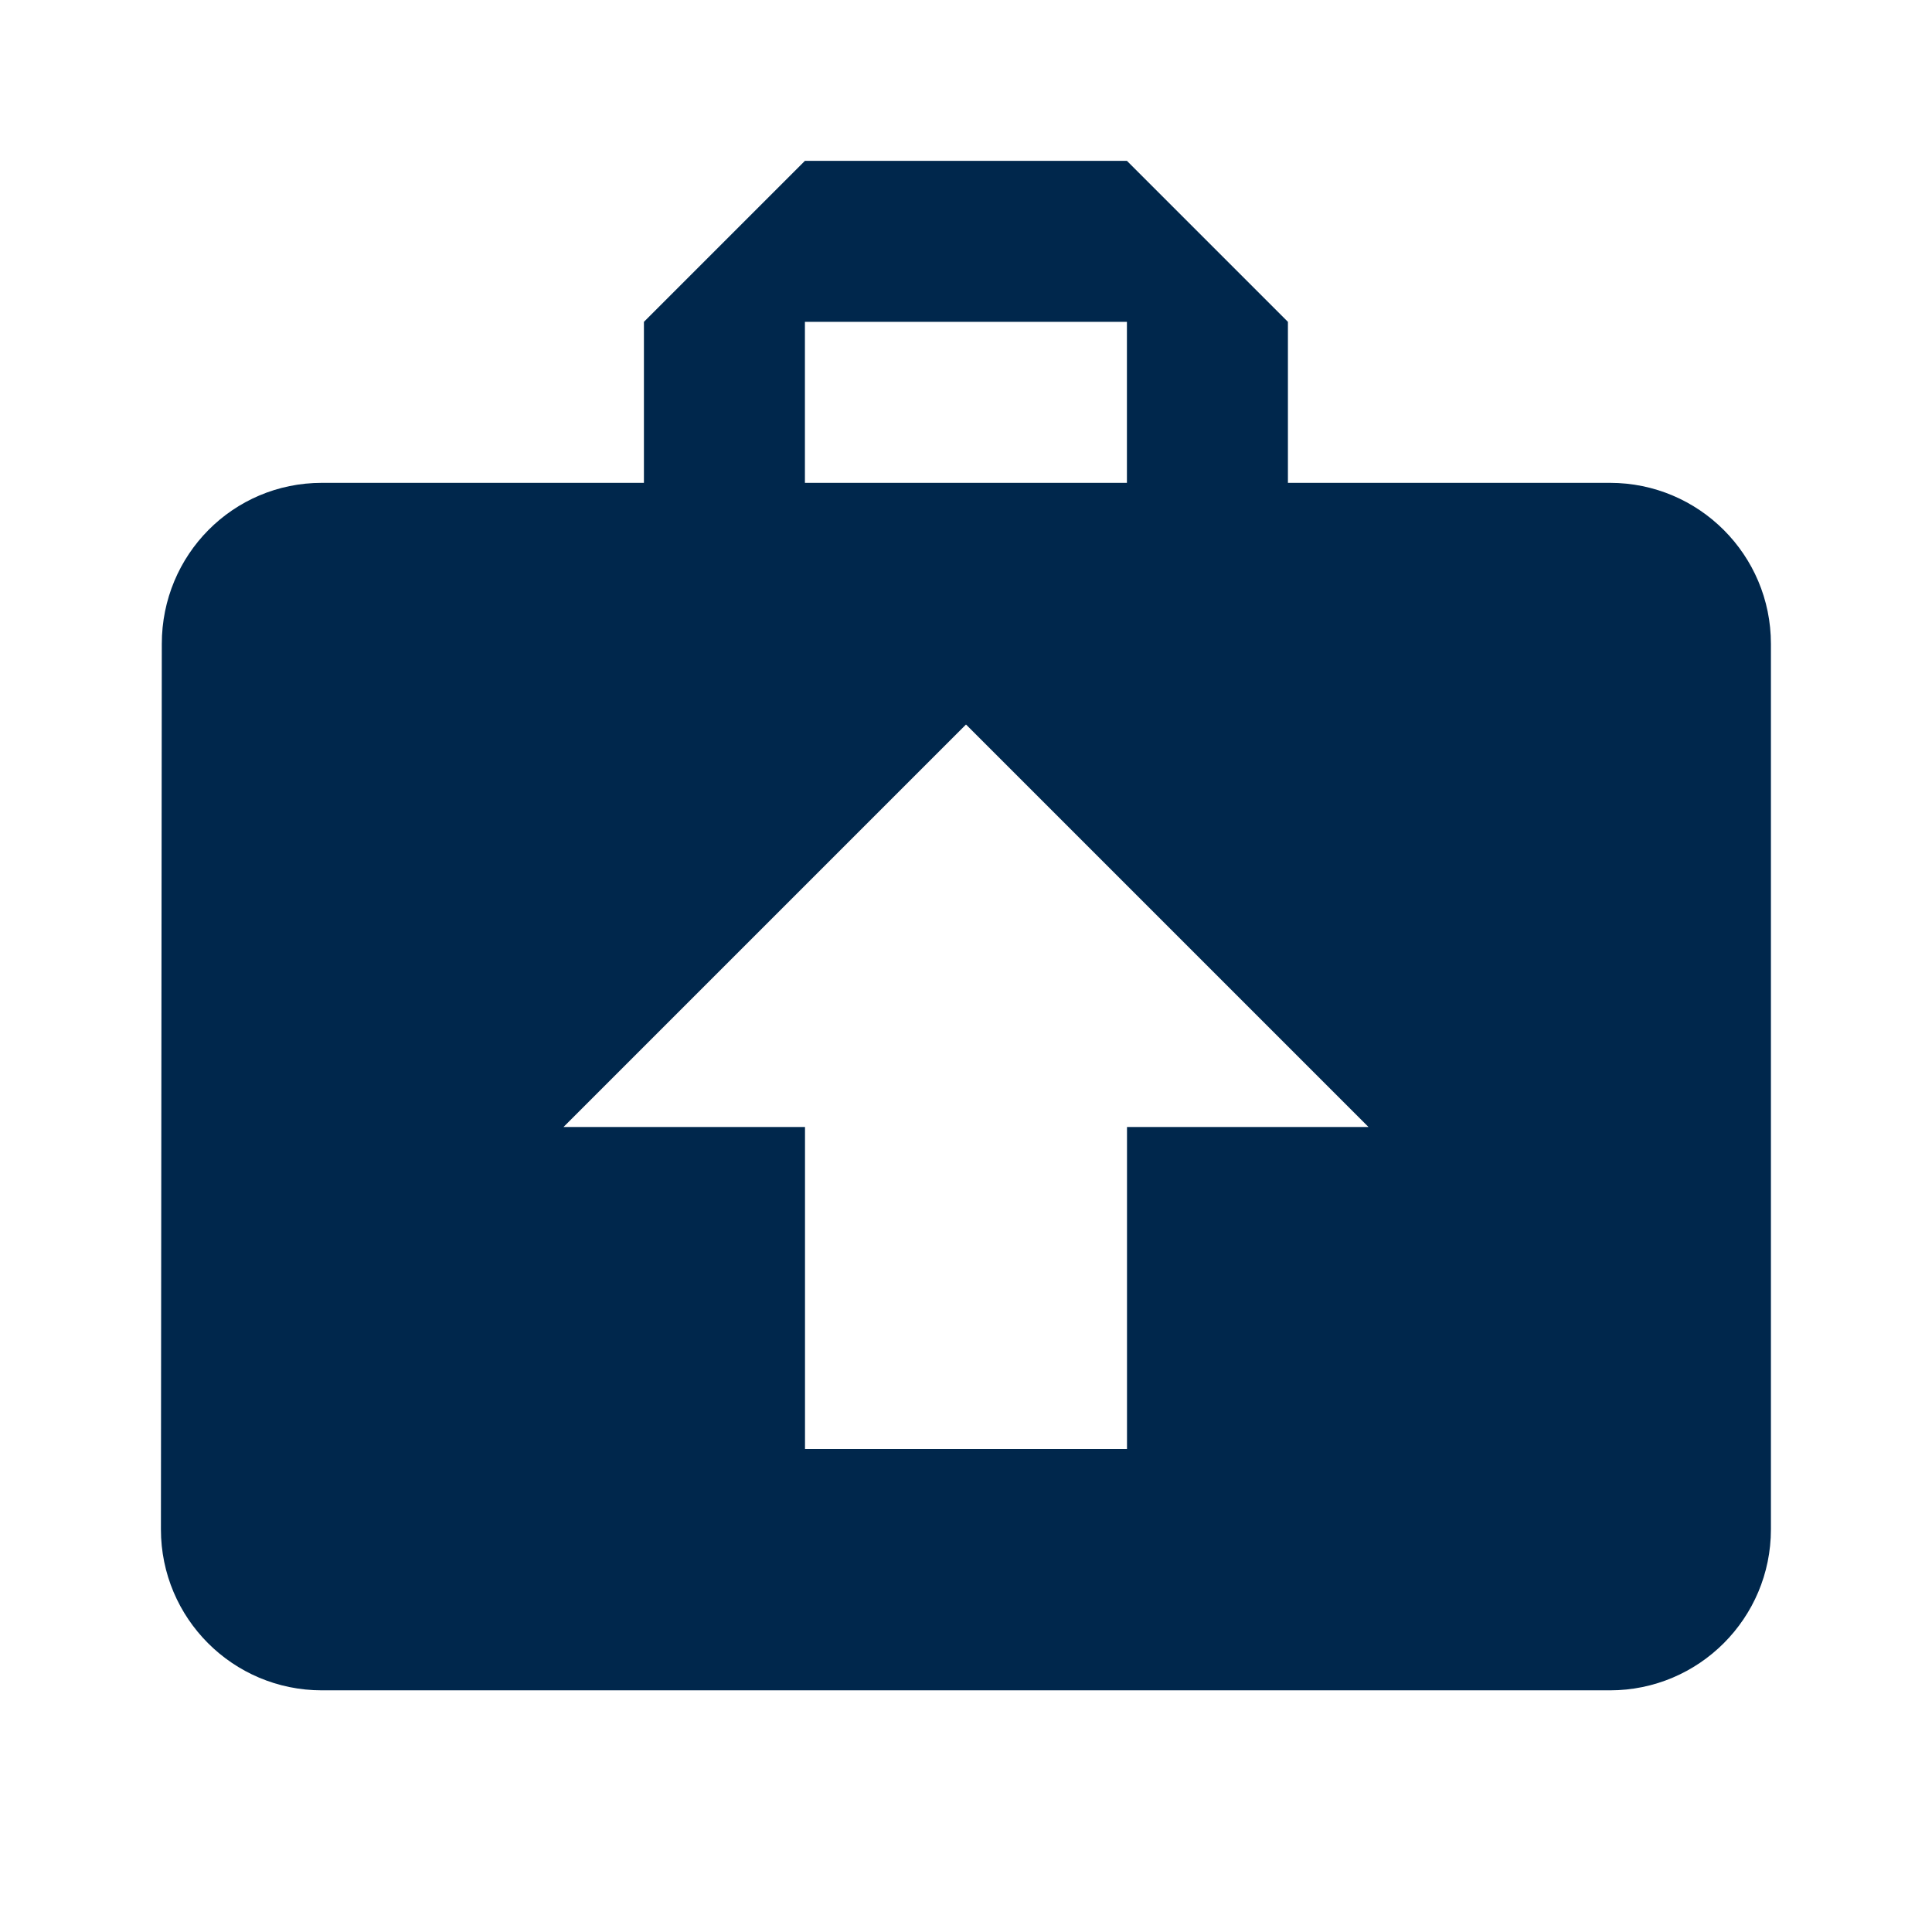 <?xml version="1.0" encoding="utf-8"?>
<!DOCTYPE svg PUBLIC "-//W3C//DTD SVG 1.1//EN" "http://www.w3.org/Graphics/SVG/1.1/DTD/svg11.dtd">
<svg xmlns="http://www.w3.org/2000/svg" xmlns:xlink="http://www.w3.org/1999/xlink" version="1.1" baseProfile="full" width="24" height="24" viewBox="0 0 24.00 24.00" enable-background="new 0 0 24.00 24.00" xml:space="preserve">
	<path fill="#00274C" fill-opacity="1" stroke-width="0.2" stroke-linejoin="round" d="M 19.999,5.998C 21.104,5.998 21.999,6.893 21.999,7.998L 21.999,18.998C 21.999,20.103 21.104,20.998 19.999,20.998L 3.999,20.998C 2.893,20.998 1.999,20.103 1.999,18.998L 2.01,7.998C 2.01,6.893 2.893,5.998 3.999,5.998L 7.999,5.998L 7.999,3.998L 9.999,1.998L 13.999,1.998L 15.999,3.998L 15.999,5.998L 19.999,5.998 Z M 9.999,3.998L 9.999,5.998L 13.999,5.998L 13.999,3.998L 9.999,3.998 Z M 12,9L 7,14L 10,14L 10,18L 14,18L 14,14L 17,14L 12,9 Z "/>
</svg>
